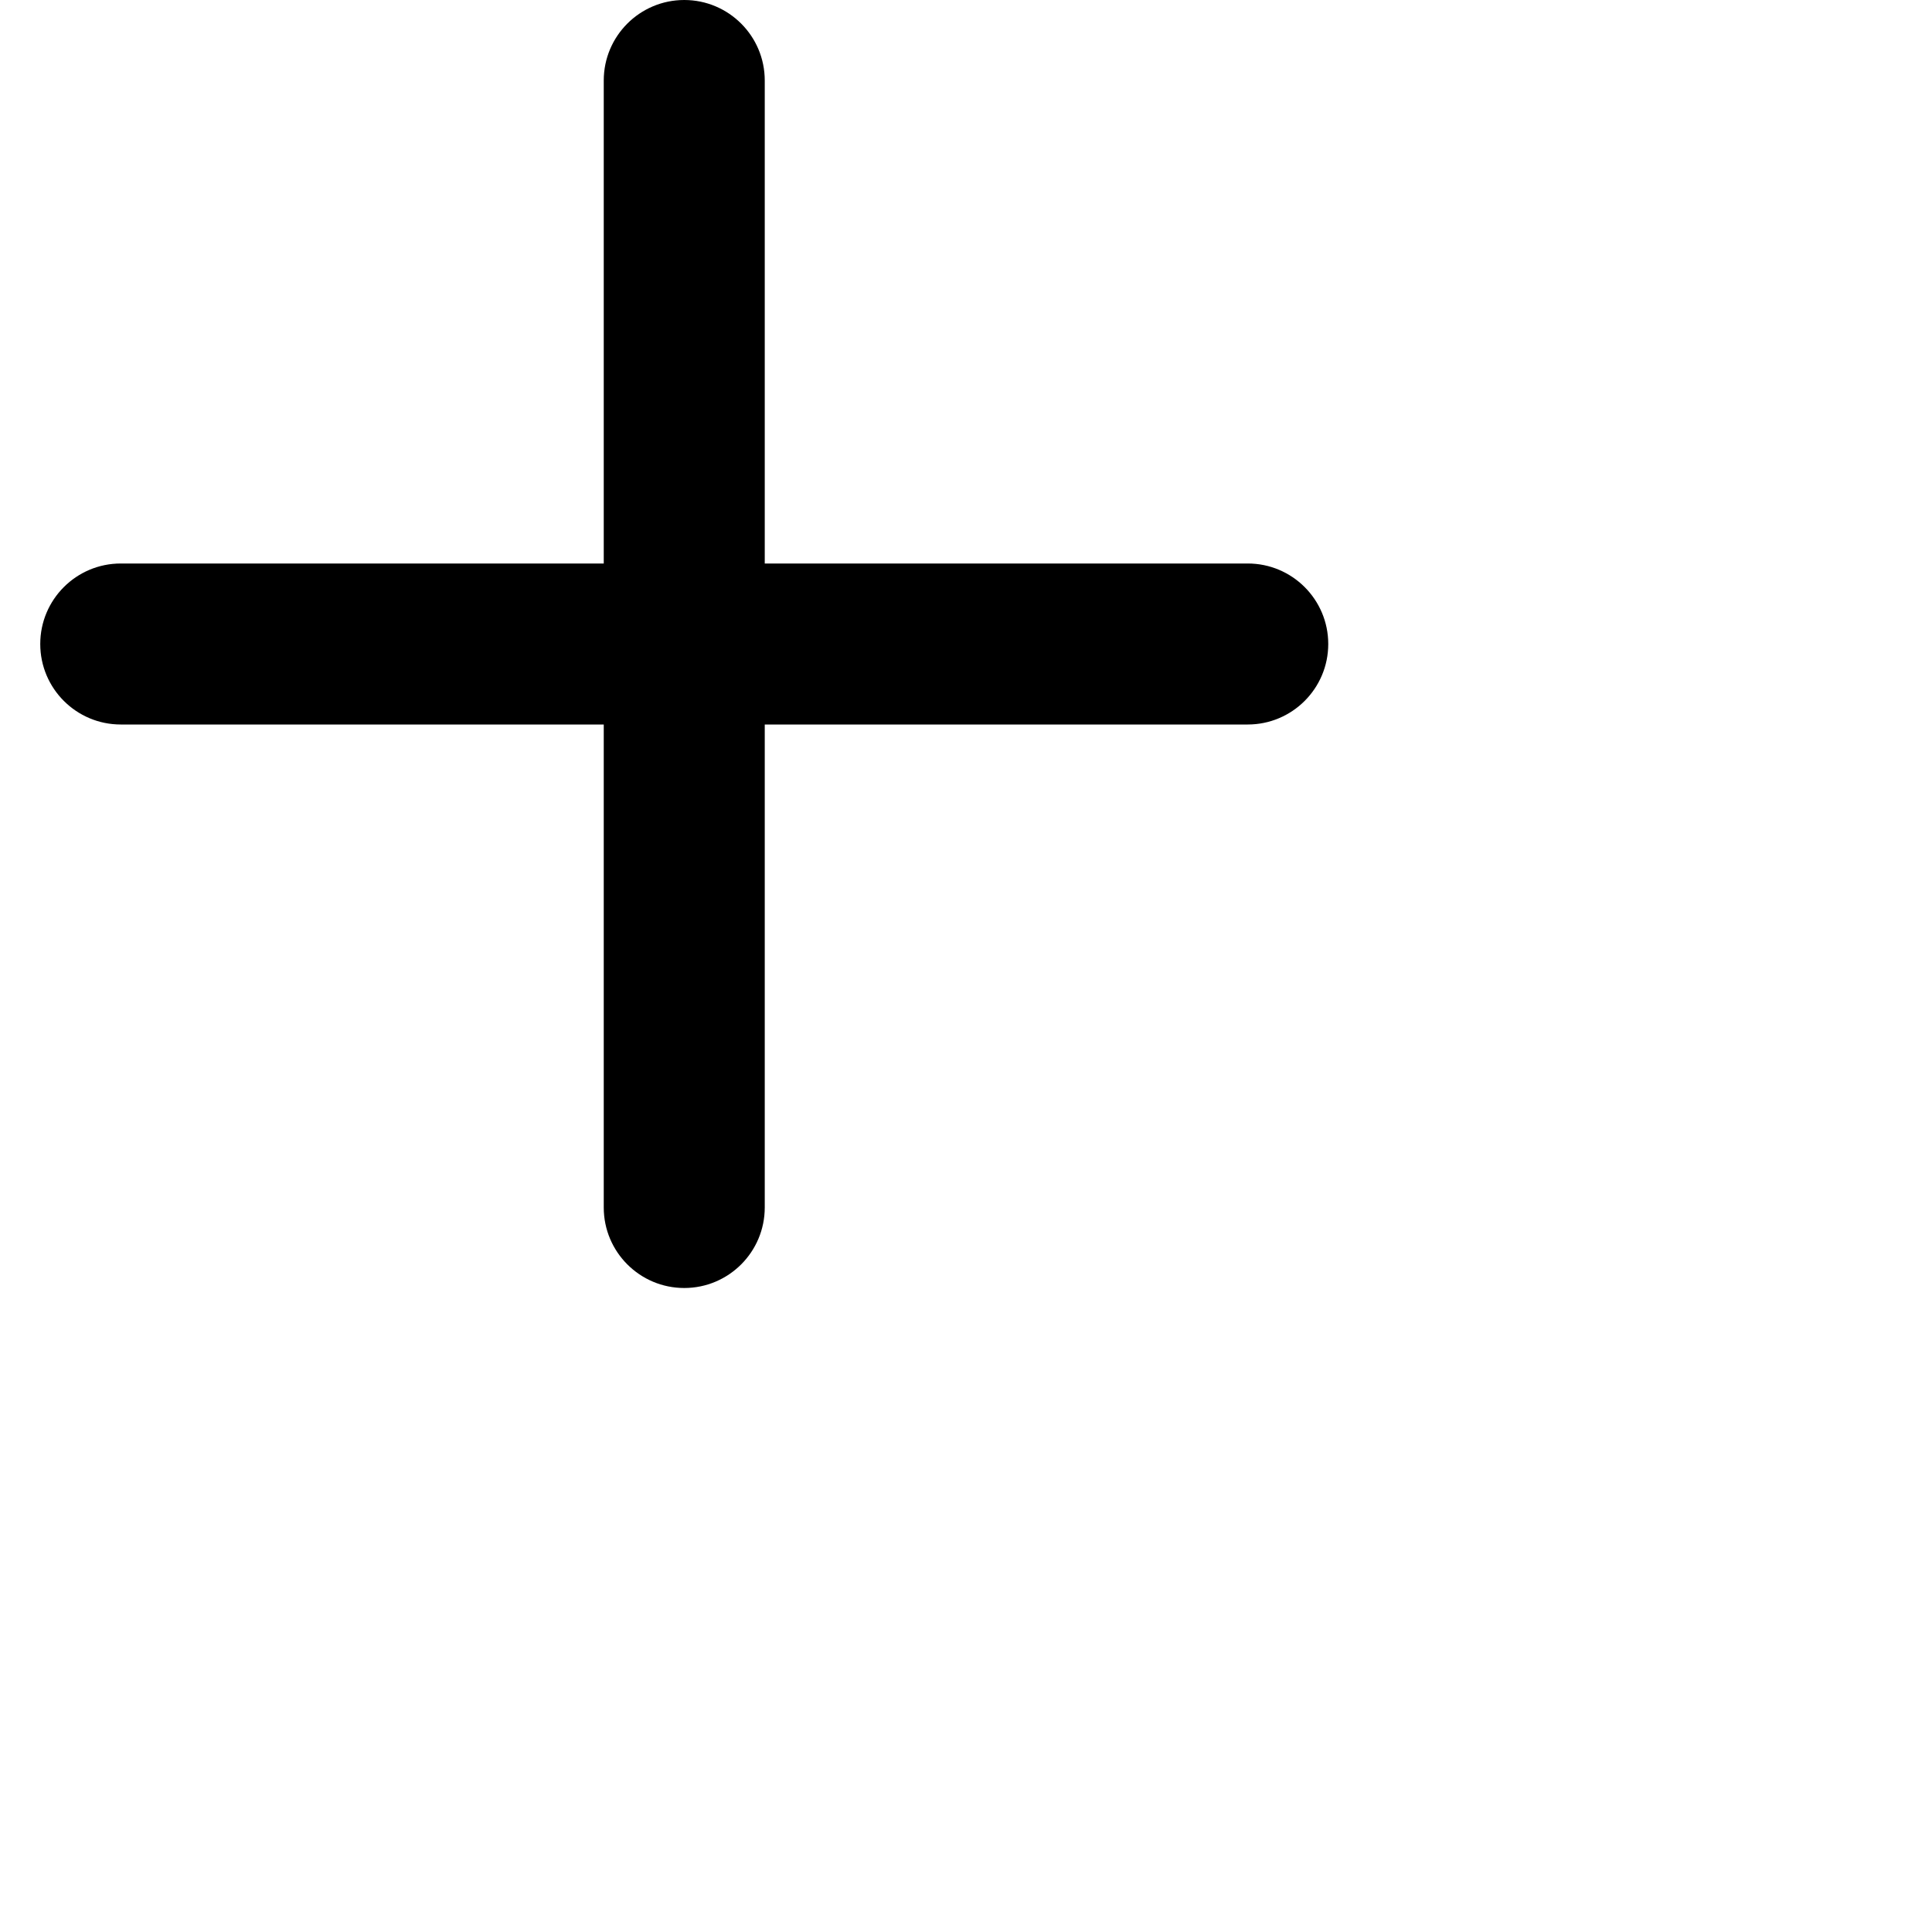 <!-- Generated by IcoMoon.io -->
<svg version="1.1" xmlns="http://www.w3.org/2000/svg" width="24" height="24" viewBox="0 0 24 24">
<path d="M9.5 1C9.5 0.448 9.052 0 8.5 0C7.948 0 7.5 0.448 7.5 1V7H1.5C0.948 7 0.5 7.448 0.5 8C0.5 8.552 0.948 9 1.5 9H7.5V15C7.5 15.552 7.948 16 8.5 16C9.052 16 9.5 15.552 9.5 15V9H15.5C16.052 9 16.5 8.552 16.5 8C16.5 7.448 16.052 7 15.5 7H9.5V1Z"/>
</svg>
